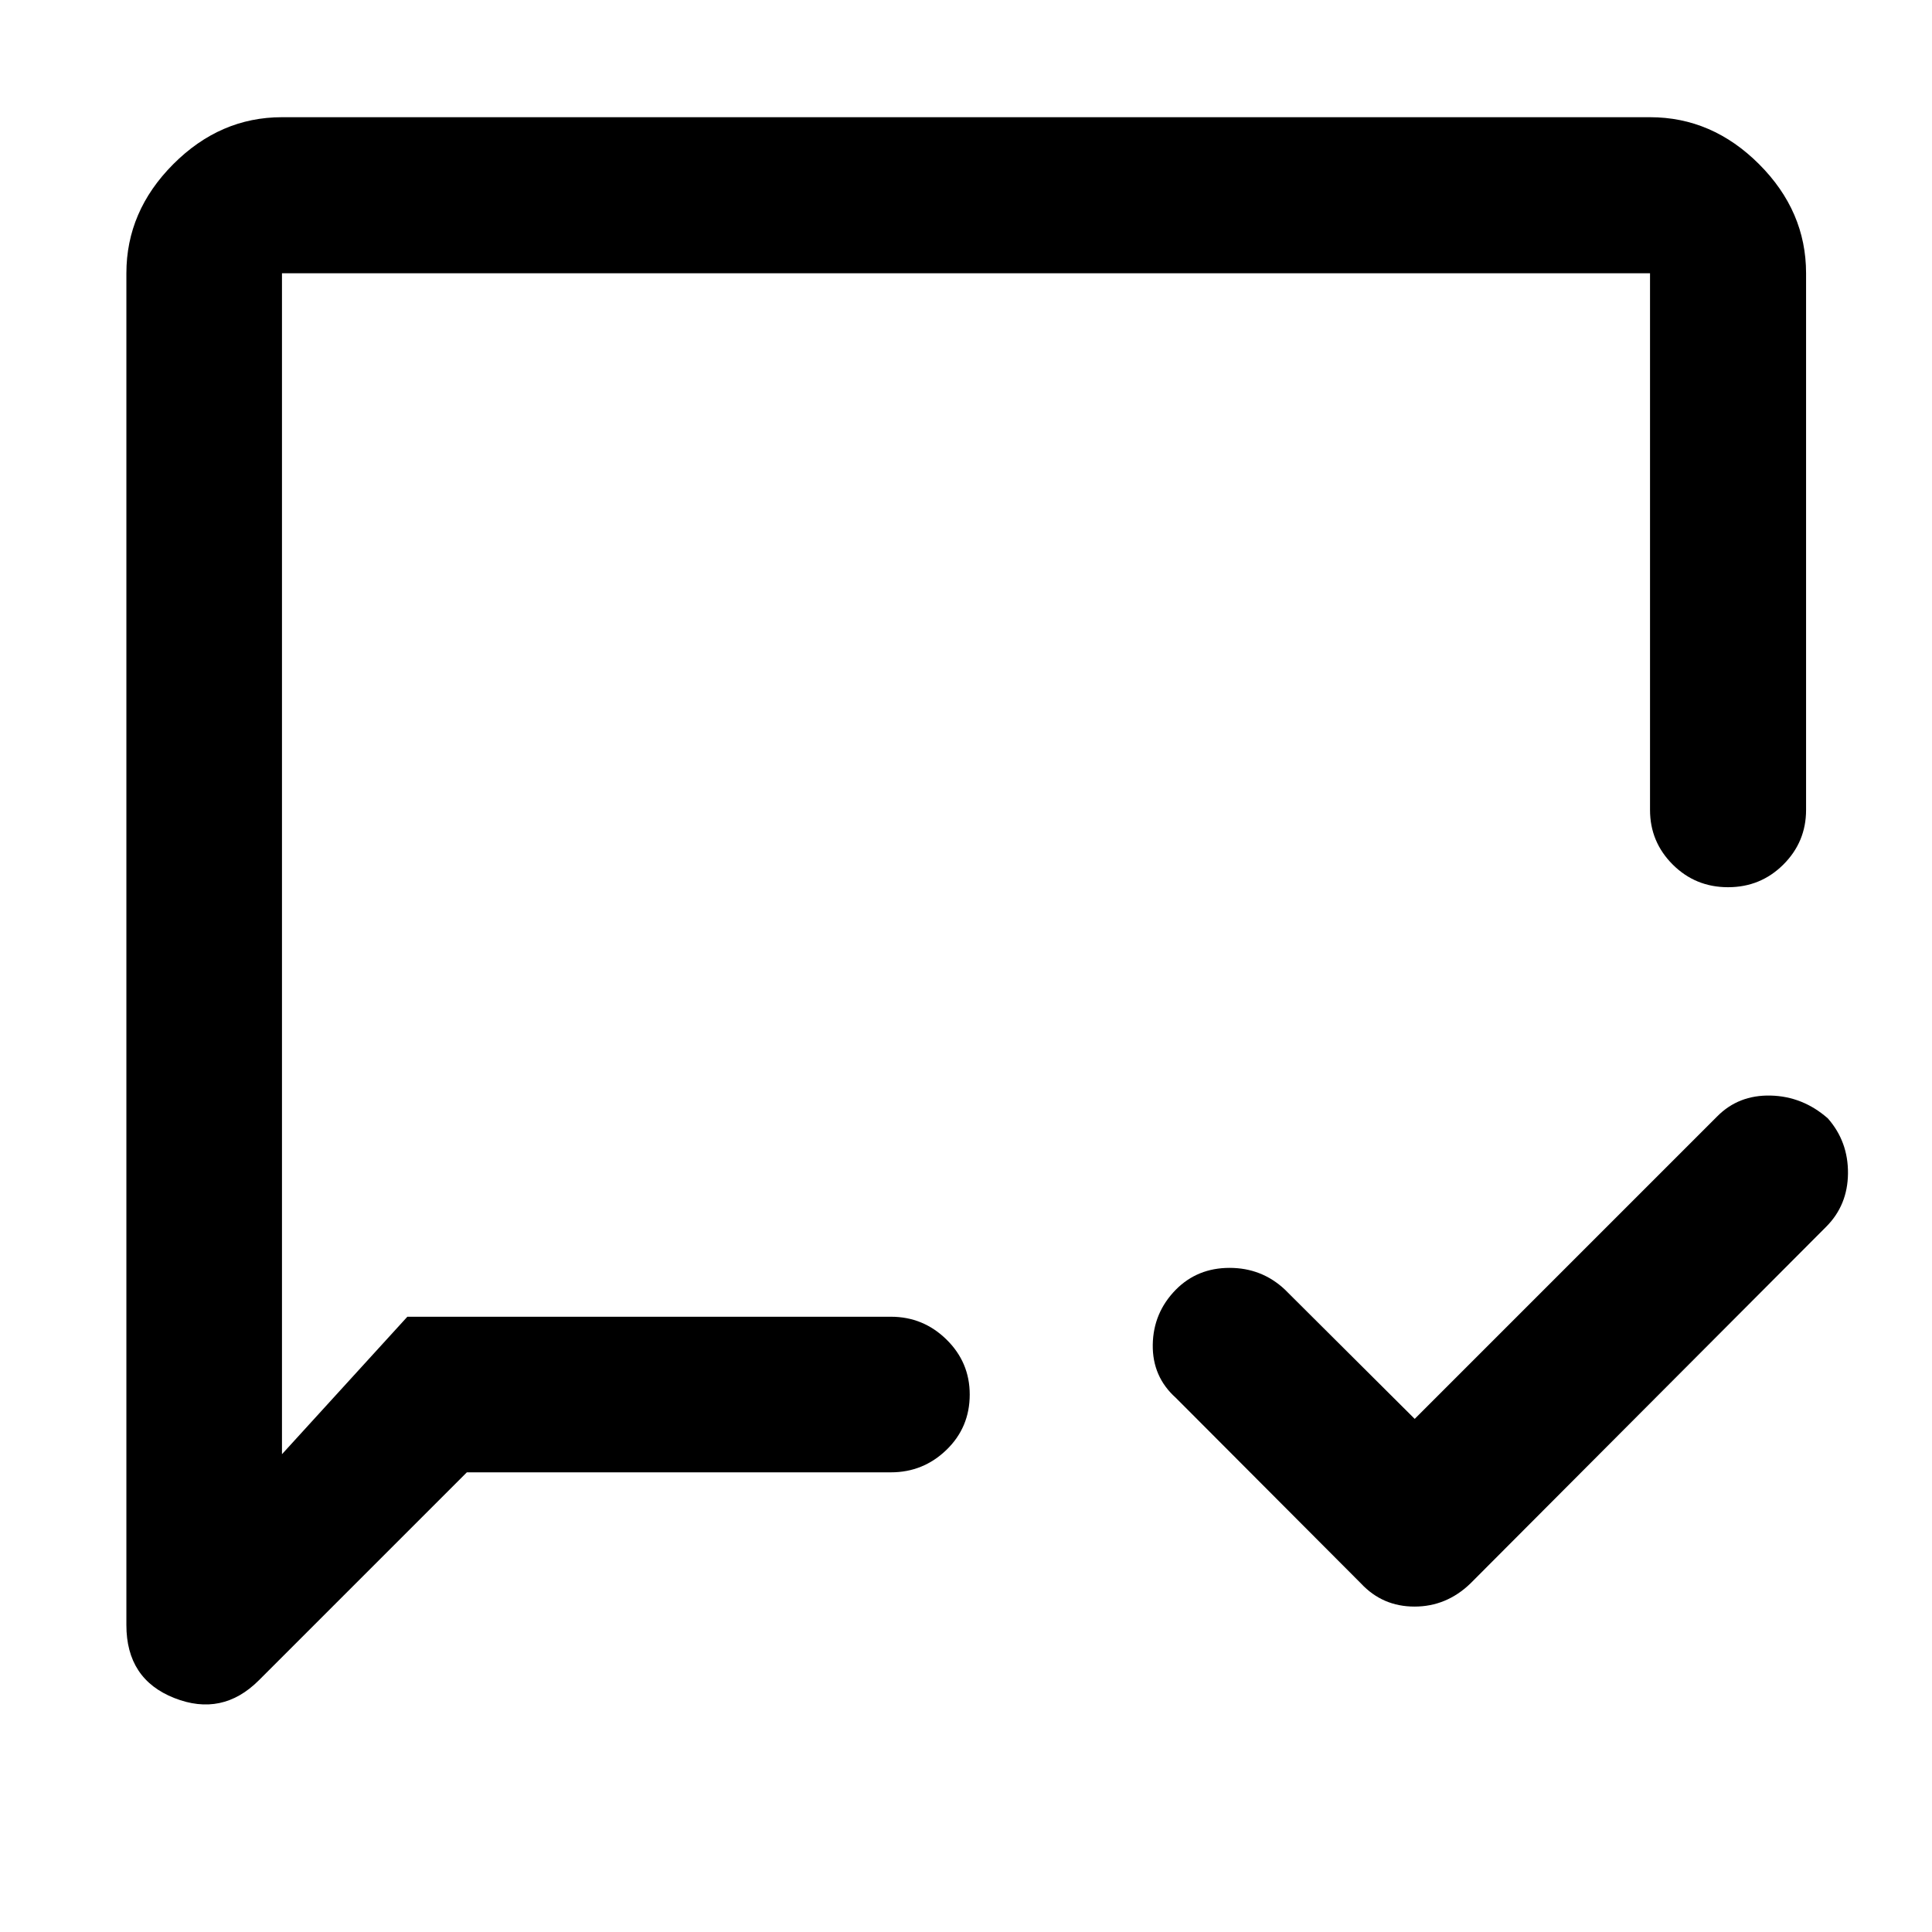 <svg xmlns="http://www.w3.org/2000/svg" height="48" viewBox="0 -960 960 960" width="48"><path d="m702.96-254.96 150.32-150.32q10.6-10.72 26.56-10.34 15.95.39 28.41 11.34 10.14 11.54 10 27.35-.14 15.8-10.86 26.52L730.63-173.17q-11.9 11.47-27.76 11.47-15.87 0-26.59-11.47l-92-92.24q-11.71-10.48-11.48-26.41.24-15.92 11.48-27.36Q595.01-330 610.96-330t27.43 10.72l64.57 64.32Zm-470.98 26.55L128.63-125.07q-18.2 18.2-42.01 8.81-23.82-9.38-23.82-36.24v-671.72q0-30.84 23.28-54.19 23.28-23.35 54.03-23.35h679.78q30.85 0 54.2 23.35 23.34 23.35 23.34 54.19v266.68q0 15.87-11.29 27.13t-27.49 11.26q-16.19 0-27.48-11.26-11.28-11.26-11.28-27.13v-266.68H140.11v586.81l62.3-68.31H442.7q16.06 0 27.6 11.32 11.55 11.32 11.55 27.33 0 16.33-11.55 27.49-11.54 11.17-27.6 11.17H231.98Zm-91.87-77.31v-518.5 518.5Z"/></svg>
